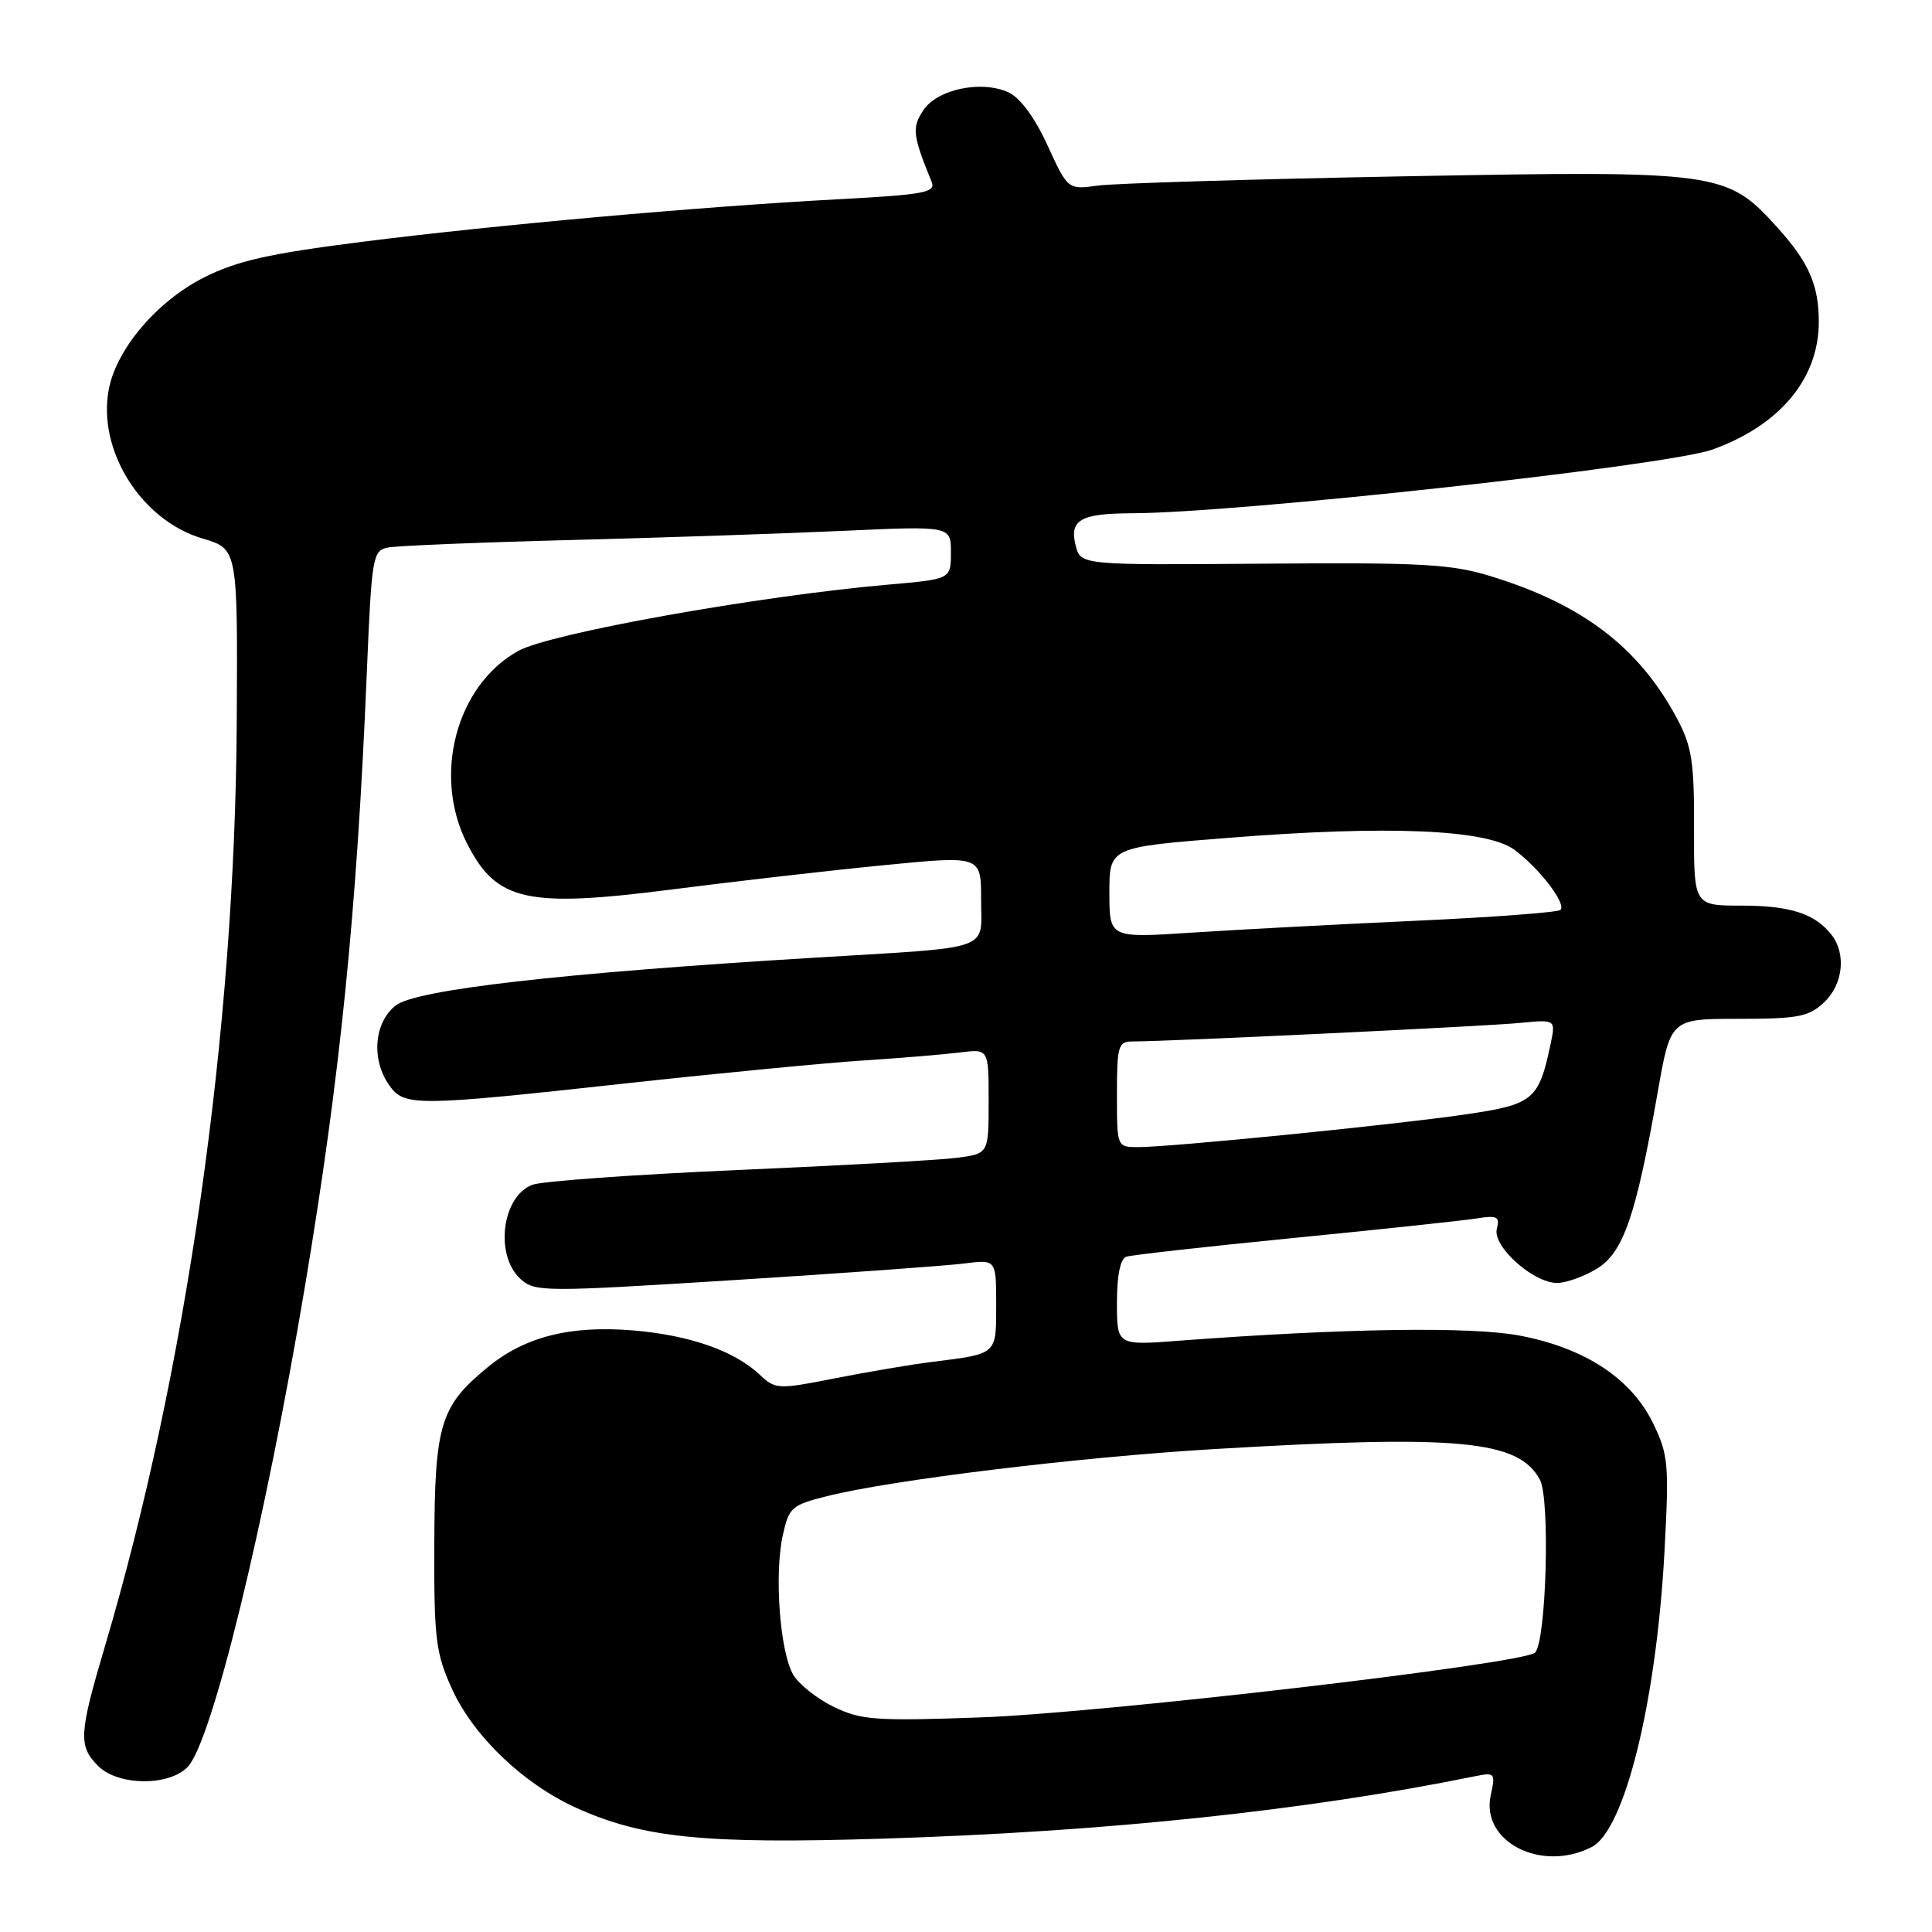 <?xml version="1.0" encoding="UTF-8" standalone="no"?>
<!DOCTYPE svg PUBLIC "-//W3C//DTD SVG 1.1//EN" "http://www.w3.org/Graphics/SVG/1.1/DTD/svg11.dtd" >
<svg xmlns="http://www.w3.org/2000/svg" xmlns:xlink="http://www.w3.org/1999/xlink" version="1.1" viewBox="0 0 256 256">
 <g >
 <path fill="currentColor"
d=" M 210.91 244.74 C 215.27 242.50 219.45 225.60 220.54 205.81 C 221.18 194.01 221.08 192.80 219.05 188.61 C 216.17 182.66 210.01 178.61 201.35 176.97 C 194.89 175.75 178.07 176.01 156.25 177.65 C 148.00 178.28 148.00 178.28 148.00 172.61 C 148.00 168.96 148.45 166.79 149.25 166.52 C 149.94 166.29 159.95 165.17 171.50 164.03 C 183.05 162.89 193.92 161.73 195.66 161.45 C 198.38 161.01 198.76 161.21 198.34 162.82 C 197.73 165.13 203.15 170.00 206.33 170.00 C 207.52 169.99 209.89 169.15 211.59 168.11 C 215.10 165.97 216.77 161.15 219.65 144.75 C 221.36 135.00 221.36 135.00 230.37 135.00 C 238.24 135.00 239.66 134.73 241.69 132.83 C 244.20 130.47 244.66 126.45 242.72 123.91 C 240.54 121.08 237.25 120.00 230.79 120.00 C 224.44 120.00 224.44 120.00 224.47 109.75 C 224.50 100.94 224.18 98.89 222.21 95.20 C 217.18 85.78 209.70 80.08 197.50 76.34 C 192.29 74.74 188.30 74.52 167.34 74.69 C 143.19 74.88 143.19 74.88 142.53 72.28 C 141.68 68.88 143.16 68.04 150.00 68.01 C 164.18 67.96 220.89 61.73 226.93 59.56 C 235.85 56.35 241.00 50.16 241.00 42.66 C 241.00 37.76 239.68 34.76 235.48 30.11 C 228.80 22.72 227.84 22.59 186.18 23.36 C 166.01 23.74 147.70 24.29 145.50 24.59 C 141.50 25.14 141.50 25.14 138.80 19.26 C 137.10 15.55 135.18 12.95 133.62 12.23 C 130.01 10.59 124.16 11.83 122.33 14.63 C 120.81 16.93 120.93 17.92 123.45 24.10 C 124.02 25.50 122.48 25.79 111.30 26.39 C 92.76 27.38 65.82 29.79 48.00 32.04 C 35.61 33.61 31.41 34.56 27.04 36.76 C 20.79 39.92 15.42 46.24 14.41 51.62 C 12.89 59.71 18.74 68.98 26.85 71.36 C 31.50 72.73 31.50 72.73 31.37 95.61 C 31.15 136.61 24.71 181.73 13.88 218.22 C 10.46 229.75 10.37 231.37 13.00 234.00 C 15.62 236.62 22.28 236.72 24.83 234.17 C 28.04 230.96 35.10 202.08 40.40 170.50 C 45.09 142.51 47.29 120.73 48.60 89.23 C 49.25 73.75 49.38 72.95 51.39 72.55 C 52.55 72.32 63.40 71.87 75.50 71.56 C 87.60 71.25 103.91 70.70 111.75 70.34 C 126.00 69.69 126.00 69.69 126.00 73.22 C 126.00 76.74 126.00 76.74 117.75 77.46 C 100.54 78.96 72.89 83.91 68.67 86.25 C 60.45 90.81 57.28 102.75 61.90 111.80 C 65.80 119.44 69.80 120.33 89.17 117.84 C 97.60 116.76 110.24 115.31 117.25 114.63 C 130.00 113.38 130.00 113.38 130.00 119.17 C 130.00 126.12 131.95 125.44 107.73 126.91 C 74.17 128.95 55.10 131.13 52.42 133.24 C 49.57 135.49 49.17 140.37 51.56 143.78 C 53.55 146.63 54.96 146.62 83.06 143.54 C 95.40 142.19 109.55 140.83 114.50 140.51 C 119.45 140.19 125.19 139.71 127.25 139.45 C 131.00 138.98 131.00 138.98 131.00 145.93 C 131.00 152.88 131.00 152.88 126.75 153.42 C 124.41 153.72 111.32 154.45 97.65 155.04 C 83.99 155.64 71.79 156.51 70.54 156.99 C 66.50 158.52 65.52 166.35 68.98 169.48 C 70.88 171.20 72.07 171.20 97.23 169.62 C 111.68 168.71 125.41 167.72 127.75 167.42 C 132.00 166.88 132.00 166.88 132.00 172.87 C 132.00 179.55 132.20 179.37 123.50 180.46 C 120.75 180.80 114.97 181.78 110.66 182.63 C 103.04 184.13 102.75 184.11 100.64 182.13 C 97.28 178.98 91.38 176.92 83.91 176.29 C 75.56 175.59 69.52 177.12 64.59 181.19 C 58.32 186.35 57.60 188.75 57.55 204.50 C 57.50 217.13 57.73 219.01 59.86 223.73 C 62.71 230.02 69.28 236.33 76.32 239.53 C 85.15 243.54 93.32 244.37 117.00 243.63 C 146.55 242.71 172.99 239.93 195.35 235.38 C 198.09 234.82 198.18 234.91 197.53 237.87 C 196.18 244.03 204.23 248.16 210.91 244.74 Z  M 110.50 226.18 C 108.30 225.12 105.88 223.20 105.12 221.93 C 103.36 218.98 102.58 208.72 103.71 203.50 C 104.53 199.74 104.88 199.43 109.54 198.26 C 118.15 196.09 142.86 193.09 160.71 192.02 C 193.38 190.08 201.23 190.82 204.05 196.08 C 205.42 198.66 204.89 217.52 203.40 218.98 C 201.87 220.47 146.01 227.00 129.82 227.57 C 116.05 228.06 114.10 227.92 110.50 226.18 Z  M 148.00 145.00 C 148.00 138.59 148.18 138.00 150.06 138.00 C 154.78 138.00 196.88 135.99 201.32 135.55 C 206.14 135.08 206.14 135.08 205.47 138.29 C 203.89 145.80 203.21 146.36 194.00 147.69 C 184.43 149.08 155.11 152.00 150.81 152.00 C 148.00 152.00 148.00 152.00 148.00 145.00 Z  M 147.00 118.28 C 147.00 112.26 147.00 112.26 162.89 111.01 C 183.95 109.34 197.05 109.90 200.68 112.61 C 204.01 115.09 207.58 119.76 206.77 120.57 C 206.44 120.89 197.69 121.55 187.33 122.02 C 176.98 122.49 163.66 123.20 157.75 123.59 C 147.00 124.29 147.00 124.29 147.00 118.28 Z "/>
</g>
</svg>